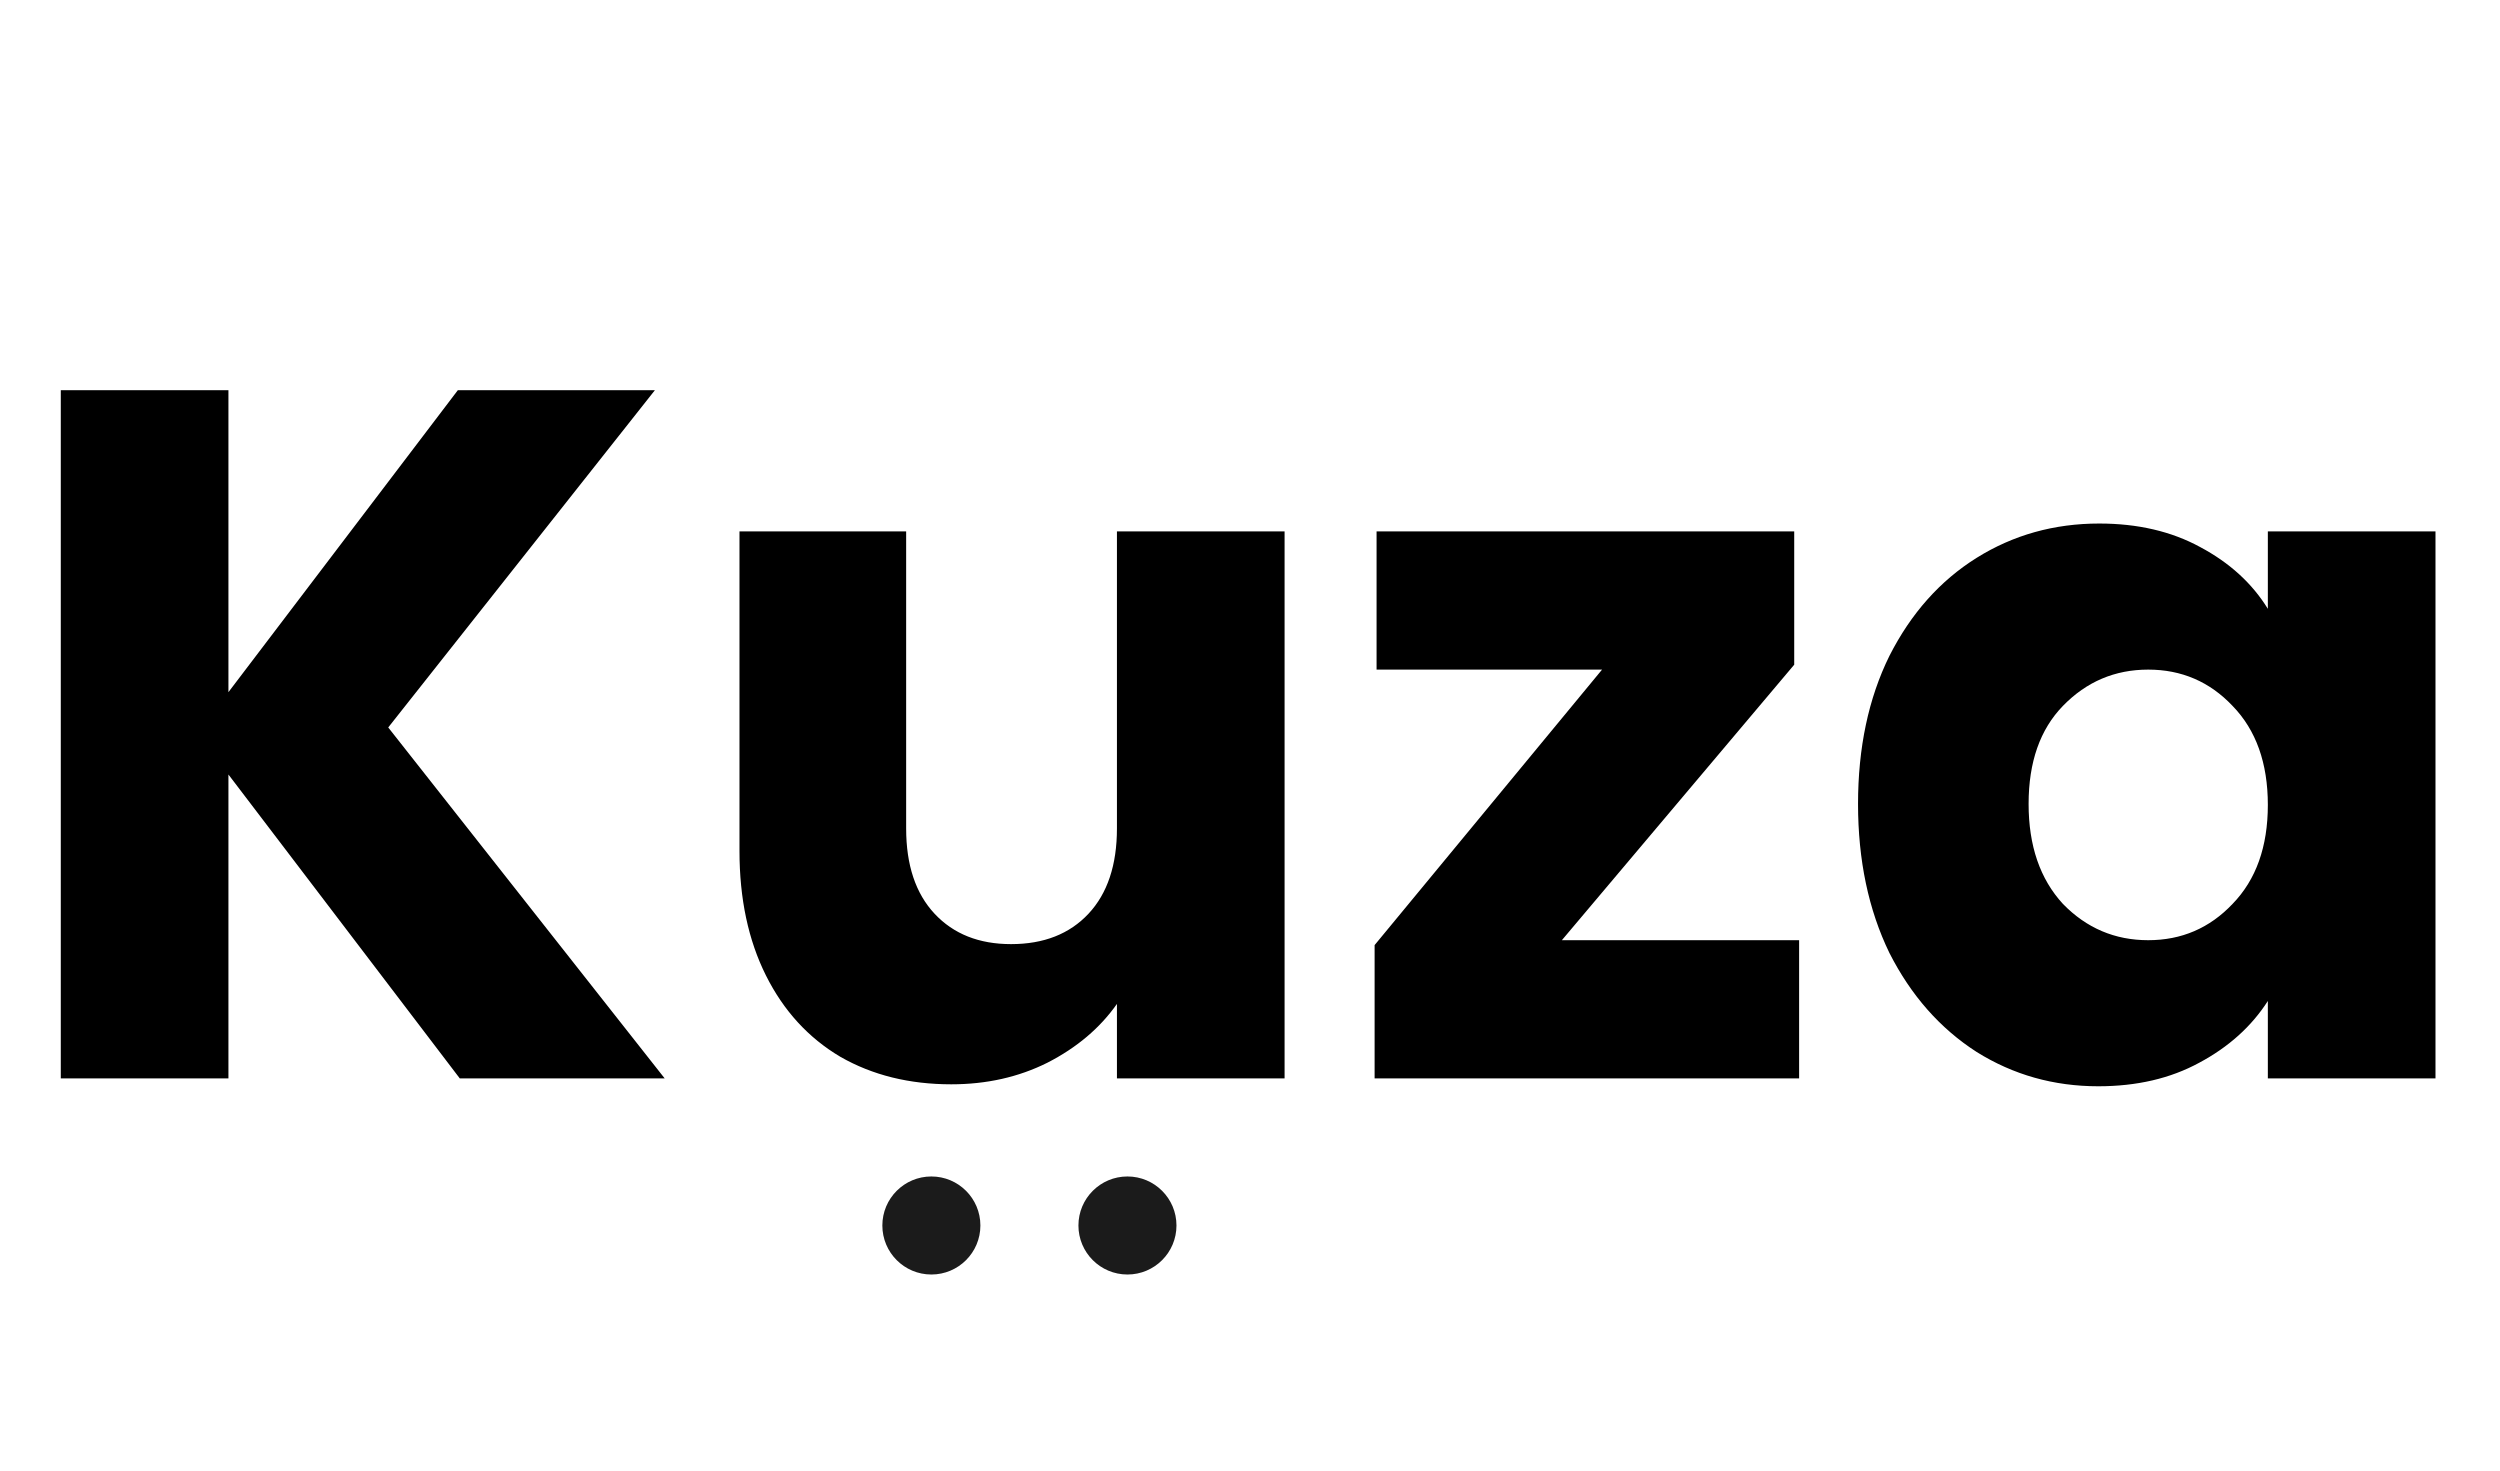 <svg width="102" height="60" viewBox="0 0 102 60" fill="none" xmlns="http://www.w3.org/2000/svg">
<path d="M18.76 44L9.32 31.6V44H2.48V15.92H9.32V28.24L18.68 15.92H26.72L15.84 29.68L27.12 44H18.76ZM52.411 21.68V44H45.571V40.96C44.877 41.947 43.931 42.747 42.731 43.36C41.557 43.947 40.251 44.24 38.811 44.24C37.104 44.24 35.597 43.867 34.291 43.12C32.984 42.347 31.971 41.24 31.251 39.8C30.531 38.36 30.171 36.667 30.171 34.72V21.68H36.971V33.8C36.971 35.293 37.357 36.453 38.131 37.28C38.904 38.107 39.944 38.52 41.251 38.52C42.584 38.52 43.637 38.107 44.411 37.28C45.184 36.453 45.571 35.293 45.571 33.8V21.68H52.411ZM63.724 38.36H73.404V44H56.084V38.56L65.364 27.32H56.164V21.68H73.204V27.12L63.724 38.36ZM75.808 32.8C75.808 30.507 76.234 28.493 77.088 26.76C77.968 25.027 79.154 23.693 80.647 22.76C82.141 21.827 83.808 21.36 85.647 21.36C87.221 21.36 88.594 21.68 89.767 22.32C90.968 22.96 91.888 23.8 92.528 24.84V21.68H99.368V44H92.528V40.84C91.861 41.88 90.927 42.72 89.728 43.36C88.554 44 87.181 44.32 85.608 44.32C83.794 44.32 82.141 43.853 80.647 42.92C79.154 41.96 77.968 40.613 77.088 38.88C76.234 37.12 75.808 35.093 75.808 32.8ZM92.528 32.84C92.528 31.133 92.047 29.787 91.088 28.8C90.154 27.813 89.007 27.32 87.647 27.32C86.287 27.32 85.127 27.813 84.168 28.8C83.234 29.76 82.767 31.093 82.767 32.8C82.767 34.507 83.234 35.867 84.168 36.88C85.127 37.867 86.287 38.36 87.647 38.36C89.007 38.36 90.154 37.867 91.088 36.88C92.047 35.893 92.528 34.547 92.528 32.84Z" fill="black"/>
<circle cx="38" cy="50" r="2" fill="#1B1B1B"/>
<circle cx="46" cy="50" r="2" fill="#1B1B1B"/>
</svg>
